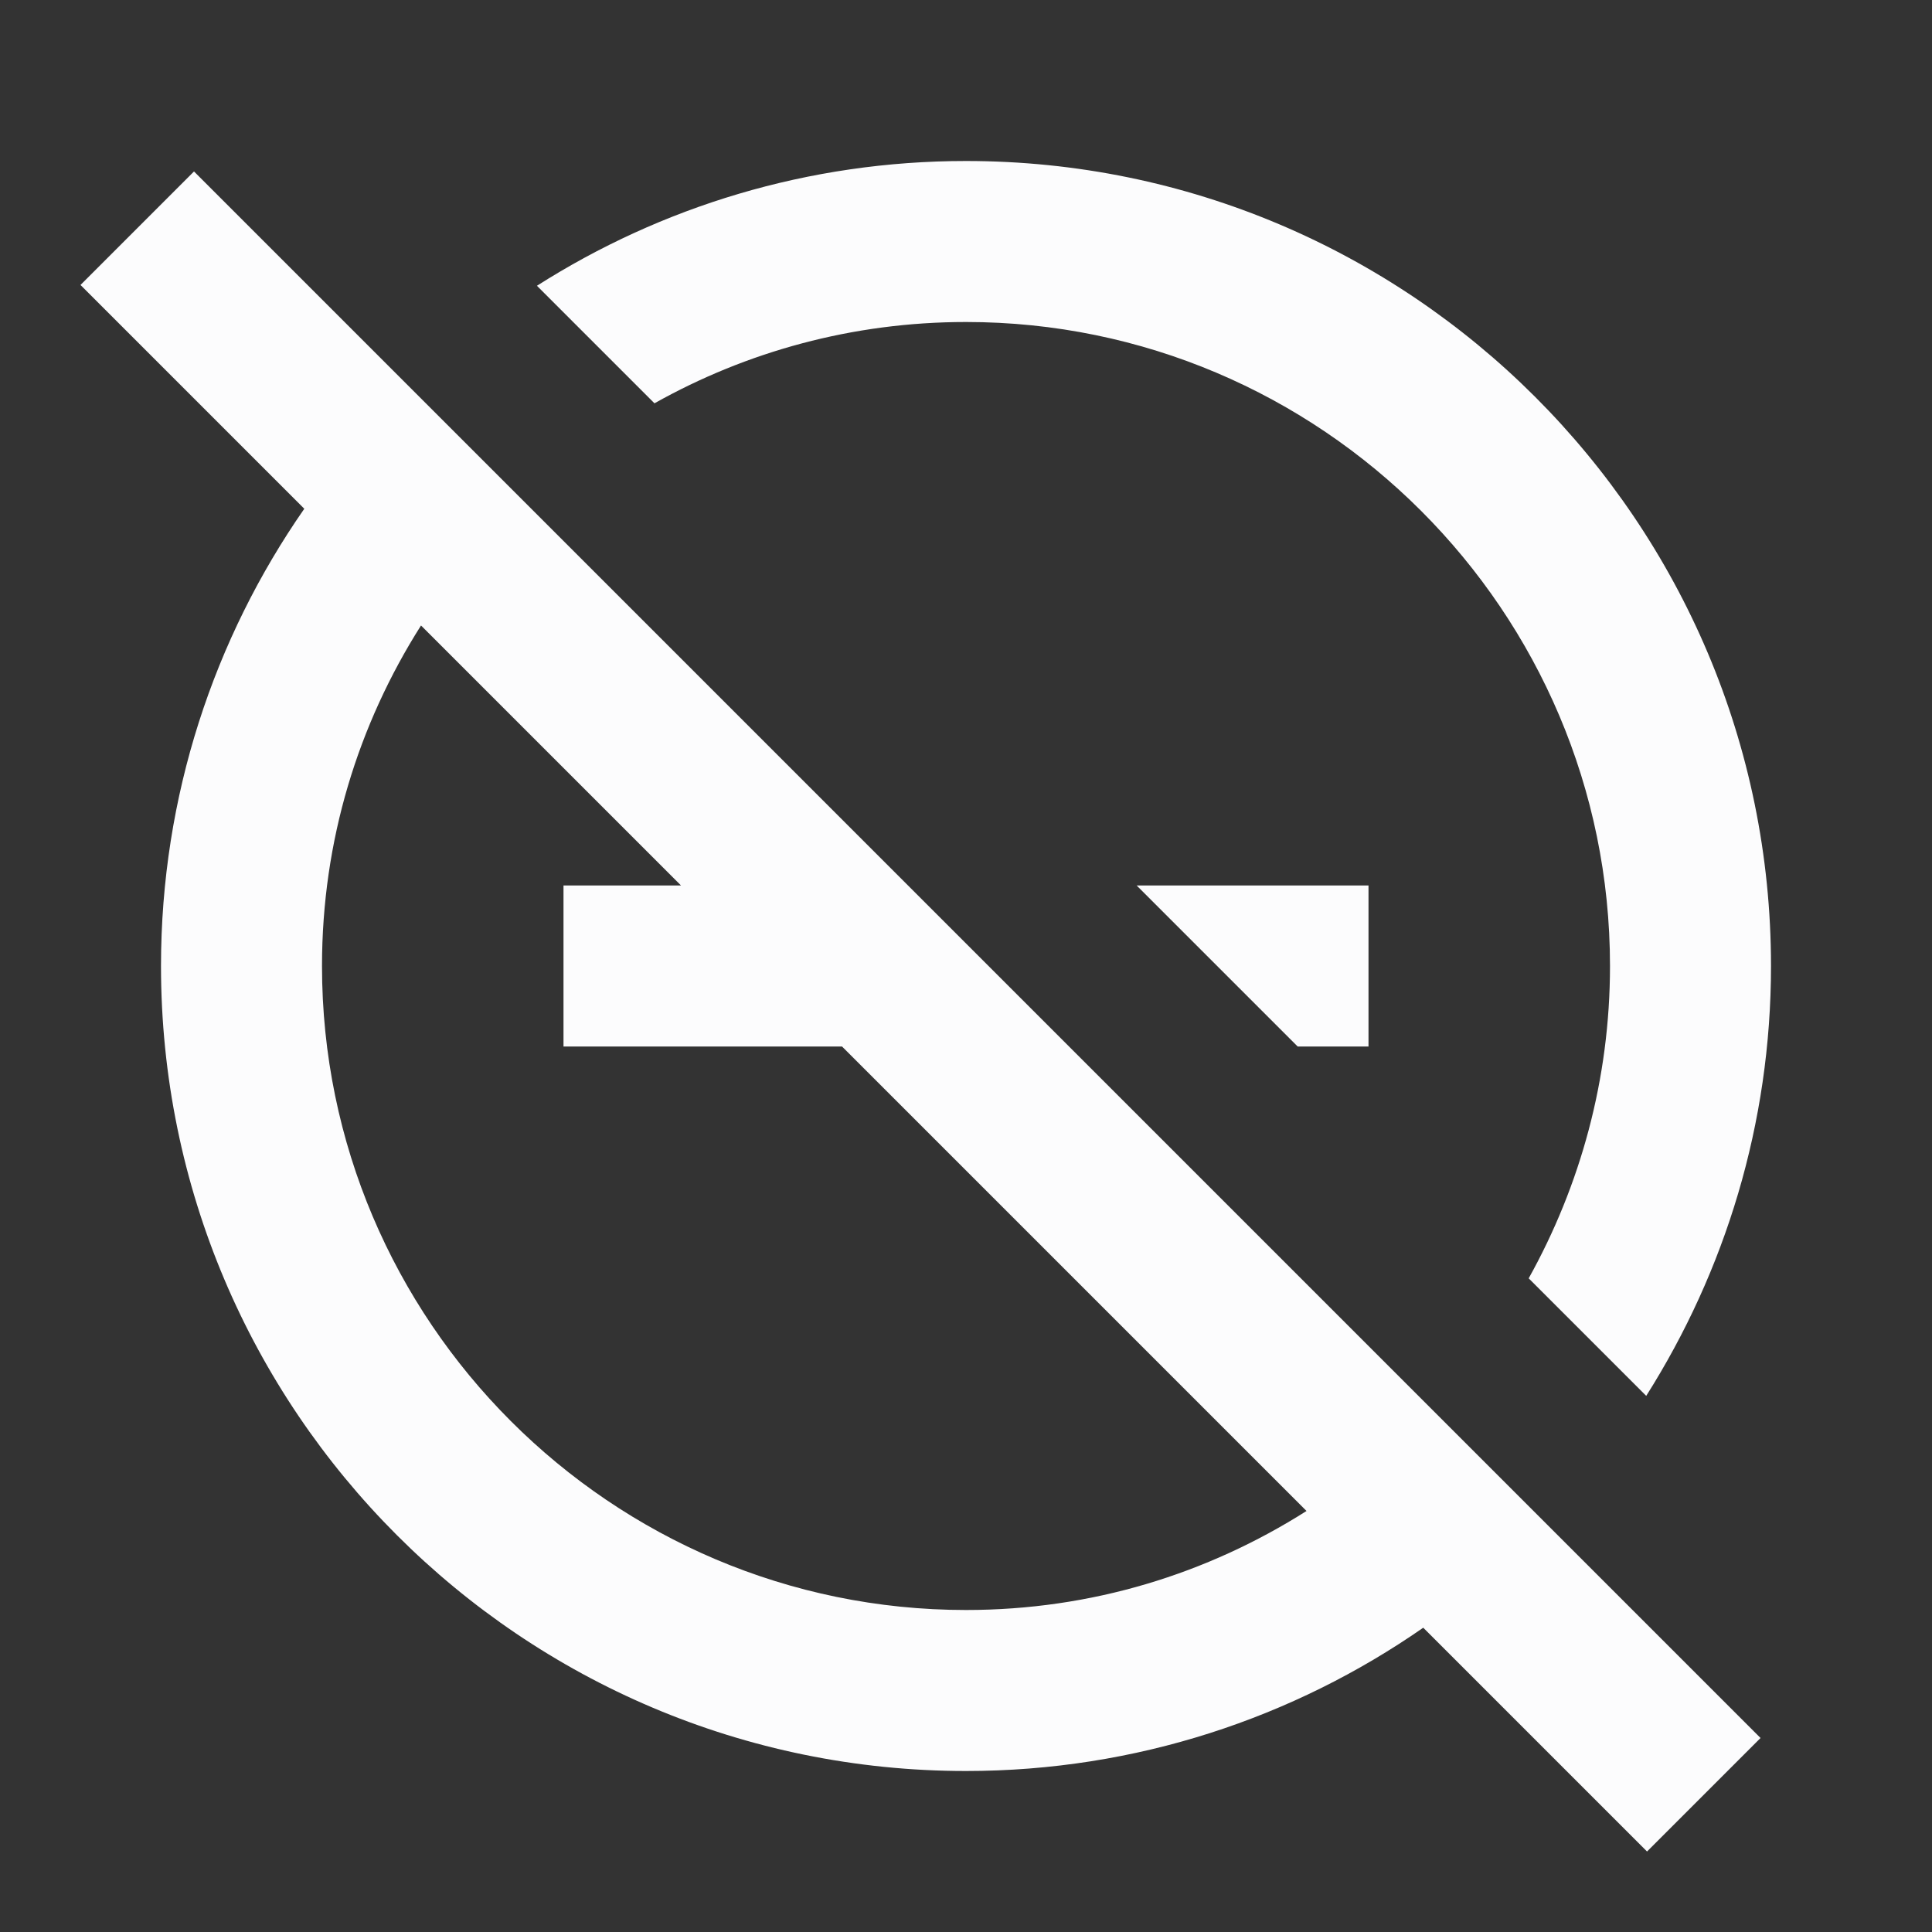 <svg width="24" height="24" viewBox="0 0 24 24" fill="none" xmlns="http://www.w3.org/2000/svg">
<rect x="0" y="0" width="24" height="24" fill="#333333" stroke="none"/>
<g clip-path="url(#clip0_19_24355)">
<path d="M12 4C16.41 4 20 7.59 20 12C20 13.41 19.63 14.73 18.99 15.88L20.45 17.34C21.43 15.79 22 13.96 22 12C22 6.48 17.52 2 12 2C10.04 2 8.21 2.57 6.67 3.55L8.13 5.01C9.27 4.37 10.59 4 12 4ZM17 11H14.12L16.12 13H17V11ZM2.41 2.13L1 3.54L3.78 6.32C2.66 7.93 2 9.89 2 12C2 17.52 6.48 22 12 22C14.11 22 16.07 21.34 17.68 20.22L20.46 23L21.87 21.59L2.41 2.13ZM12 20C7.59 20 4 16.41 4 12C4 10.44 4.45 9 5.23 7.77L8.46 11H7V13H10.46L16.23 18.77C15 19.55 13.56 20 12 20Z" fill="#FCFCFD"/>
</g>
<defs>
<clipPath id="clip0_19_24355">
<rect width="24" height="24" fill="white"/>
</clipPath>
</defs>
</svg>
